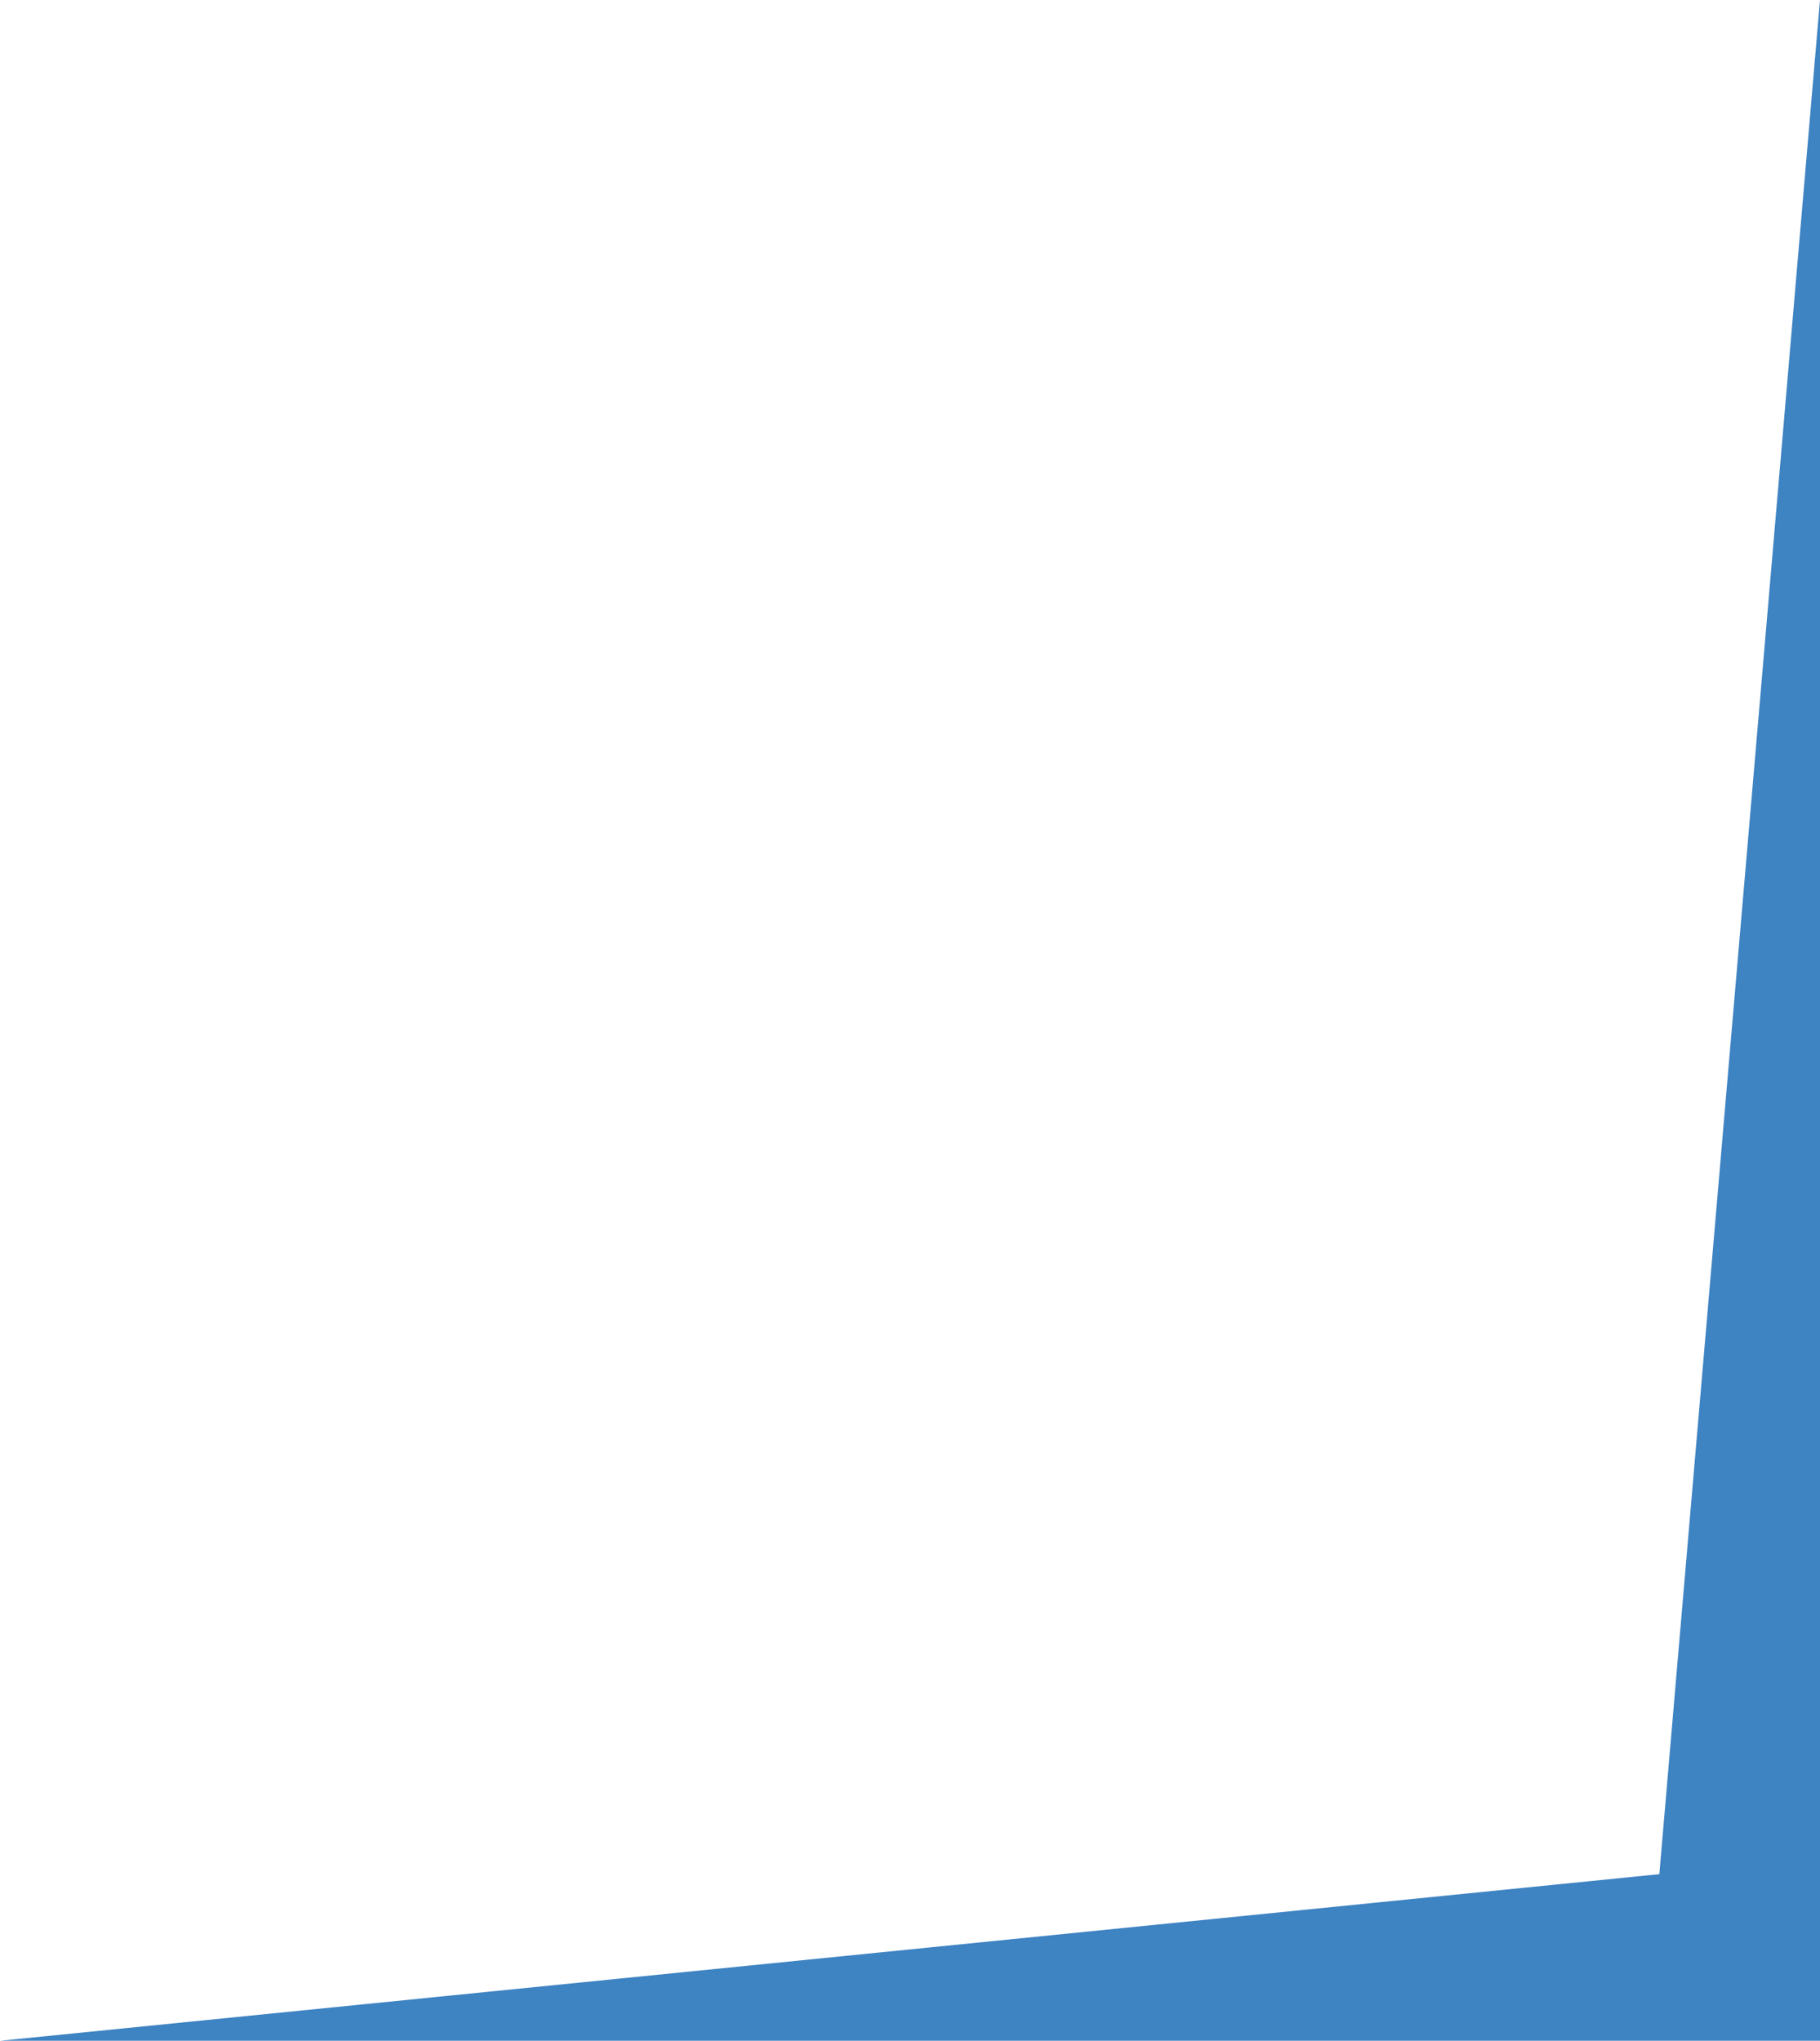 <svg xmlns="http://www.w3.org/2000/svg" width="223" height="250" viewBox="0 0 223 250">
    <defs>
        <style>
            .cls-1{fill:#3e83c2}
        </style>
    </defs>
    <path id="Path_2" d="M0 0l20.41 203.314L250 223H0z" class="cls-1" data-name="Path 2" transform="rotate(-90 125 125)"/>
</svg>
